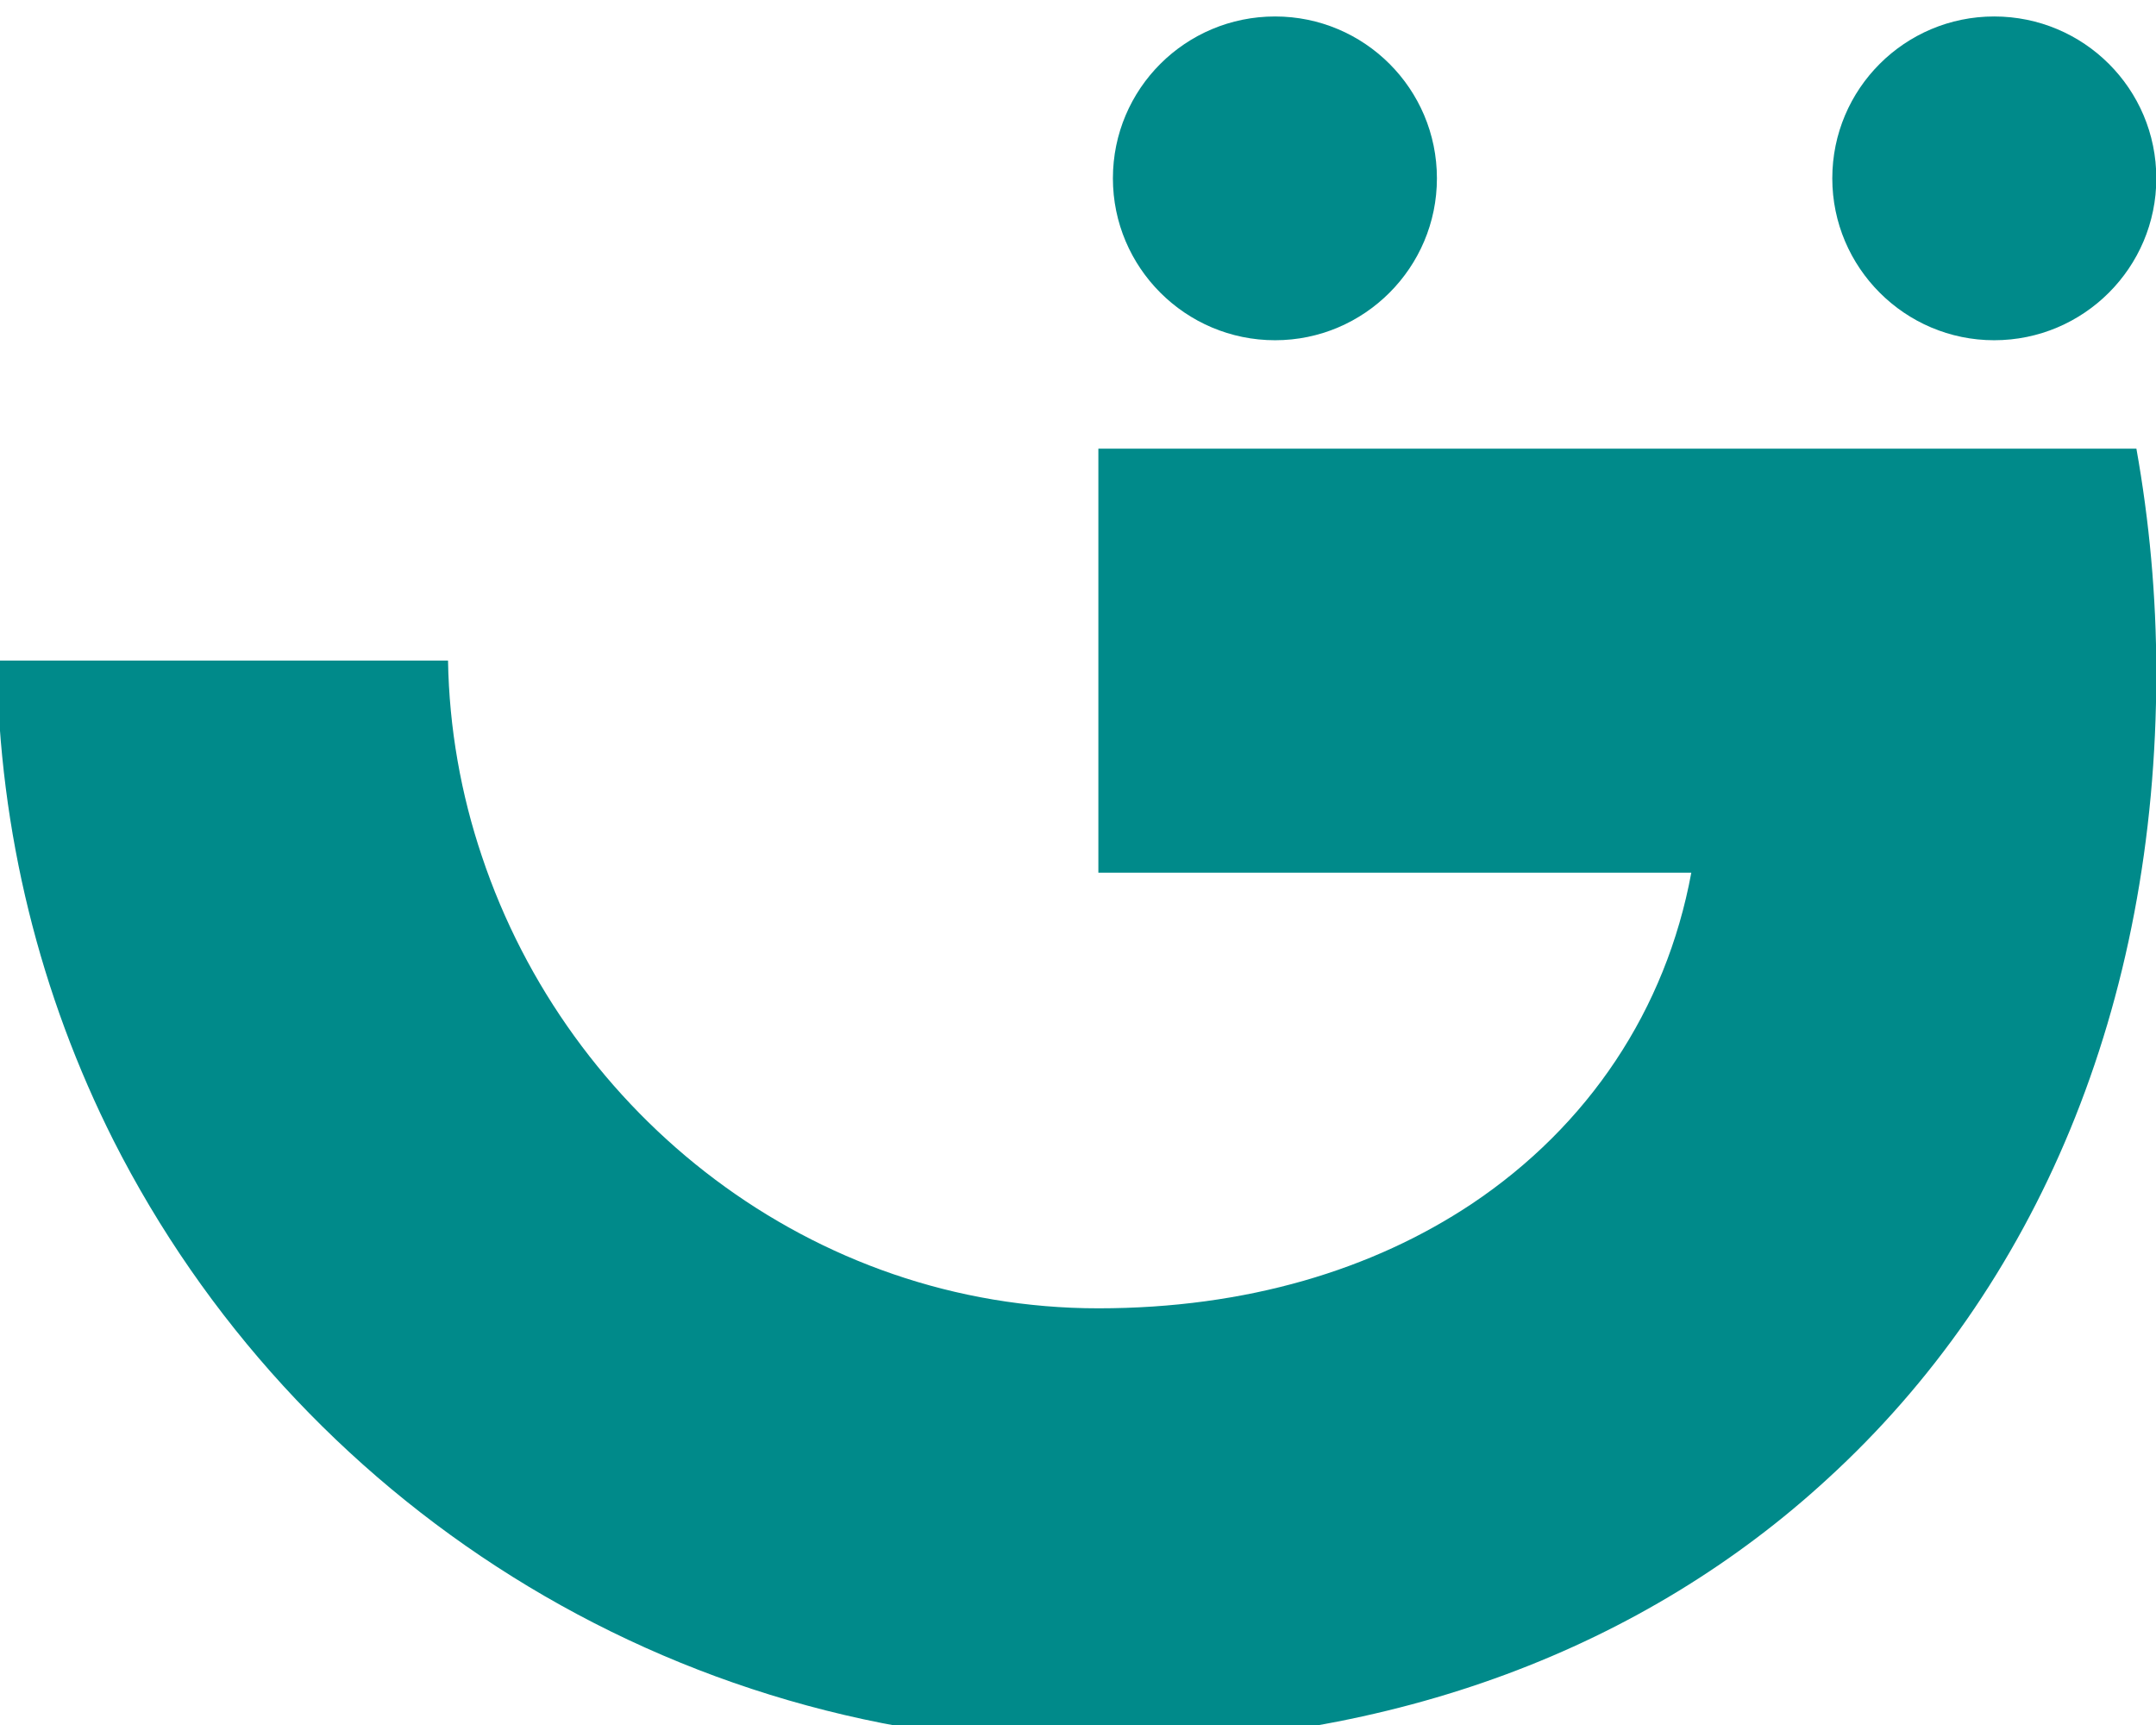 <?xml version="1.0" encoding="UTF-8" standalone="no"?>
<!-- Created with Inkscape (http://www.inkscape.org/) -->

<svg
   width="135.467mm"
   height="108.373mm"
   viewBox="0 0 135.467 108.373"
   version="1.1"
   id="svg1"
   xml:space="preserve"
   xmlns="http://www.w3.org/2000/svg"
   xmlns:svg="http://www.w3.org/2000/svg"><defs
     id="defs1"><style
       id="style1-45">.a{fill:#fff;}.b{fill:#ea4335;}.c{fill:#fbbc05;}.d{fill:#4285f4;}.e{fill:#34a853;}.f{fill:#9aa0a6;}.g,.i{fill:none;}.g{stroke:#dfe1e5;}.g,.i,.m,.n,.o{stroke-miterlimit:10;stroke-width:1.5px;}.h{fill:#f2f2f2;}.i{stroke:#e4e4e4;}.j{fill:#5f6368;}.k{opacity:0.87;}.l{opacity:0.55;}.m{stroke:#4285f4;fill:url(#a);}.n,.o{stroke:#f2f2f2;}.n{fill:url(#b);}.o{fill:url(#c);}</style></defs><g
     id="g1"
     transform="matrix(0.265,0,0,0.265,122.285,-656.923)"><path
       id="path389"
       style="fill:#008a8a;stroke-width:1.365"
       d="m -159.124,2482.859 c -21.238,0 -38.455,17.14 -38.455,38.377 0,21.148 17.217,38.381 38.455,38.381 21.163,0 38.371,-17.233 38.371,-38.381 0,-21.236 -17.209,-38.377 -38.371,-38.377 z m 170.494,0 c -21.152,0 -38.379,17.14 -38.379,38.377 0,21.148 17.227,38.381 38.379,38.381 21.238,0 38.449,-17.233 38.449,-38.381 0,-21.236 -17.212,-38.377 -38.449,-38.377 z m -212.395,102.469 v 100.518 h 140.588 c -5.995,32.522 -24.416,60.033 -52.064,78.523 -23.424,15.584 -53.328,24.756 -88.523,24.756 -68.01,0 -125.637,-45.722 -146.17,-107.162 -4.949,-14.661 -7.76,-30.336 -8.031,-46.41 h -106.955 c 0.485,40.853 10.367,79.496 27.646,113.791 43.035,84.933 131.345,143.115 233.51,143.115 70.539,0 129.718,-23.206 172.896,-62.918 49.446,-45.216 77.947,-111.873 77.947,-191.029 0,-18.416 -1.685,-36.192 -4.721,-53.184 z" /></g><style
     type="text/css"
     id="style1">
	.st0{fill:#1A73E8;}
	.st1{fill:#EA4335;}
	.st2{fill:#4285F4;}
	.st3{fill:#FBBC04;}
	.st4{fill:#34A853;}
	.st5{fill:#4CAF50;}
	.st6{fill:#1E88E5;}
	.st7{fill:#E53935;}
	.st8{fill:#C62828;}
	.st9{fill:#FBC02D;}
	.st10{fill:#1565C0;}
	.st11{fill:#2E7D32;}
	.st12{fill:#F6B704;}
	.st13{fill:#E54335;}
	.st14{fill:#4280EF;}
	.st15{fill:#34A353;}
	.st16{clip-path:url(#SVGID_2_);}
	.st17{fill:#188038;}
	.st18{opacity:0.2;fill:#FFFFFF;enable-background:new    ;}
	.st19{opacity:0.3;fill:#0D652D;enable-background:new    ;}
	.st20{clip-path:url(#SVGID_4_);}
	.st21{opacity:0.3;fill:url(#_45_shadow_1_);enable-background:new    ;}
	.st22{clip-path:url(#SVGID_6_);}
	.st23{fill:#FA7B17;}
	.st24{opacity:0.3;fill:#174EA6;enable-background:new    ;}
	.st25{opacity:0.3;fill:#A50E0E;enable-background:new    ;}
	.st26{opacity:0.3;fill:#E37400;enable-background:new    ;}
	.st27{fill:url(#Finish_mask_1_);}
	.st28{fill:#FFFFFF;}
	.st29{fill:#0C9D58;}
	.st30{opacity:0.2;fill:#004D40;enable-background:new    ;}
	.st31{opacity:0.2;fill:#3E2723;enable-background:new    ;}
	.st32{fill:#FFC107;}
	.st33{opacity:0.2;fill:#1A237E;enable-background:new    ;}
	.st34{opacity:0.2;}
	.st35{fill:#1A237E;}
	.st36{fill:url(#SVGID_7_);}
	.st37{fill:#FBBC05;}
	.st38{clip-path:url(#SVGID_9_);fill:#E53935;}
	.st39{clip-path:url(#SVGID_11_);fill:#FBC02D;}
	.st40{clip-path:url(#SVGID_13_);fill:#E53935;}
	.st41{clip-path:url(#SVGID_15_);fill:#FBC02D;}
</style><style
     type="text/css"
     id="style1-4">
	.st0{fill:#1A73E8;}
	.st1{fill:#EA4335;}
	.st2{fill:#4285F4;}
	.st3{fill:#FBBC04;}
	.st4{fill:#34A853;}
	.st5{fill:#4CAF50;}
	.st6{fill:#1E88E5;}
	.st7{fill:#E53935;}
	.st8{fill:#C62828;}
	.st9{fill:#FBC02D;}
	.st10{fill:#1565C0;}
	.st11{fill:#2E7D32;}
	.st12{fill:#F6B704;}
	.st13{fill:#E54335;}
	.st14{fill:#4280EF;}
	.st15{fill:#34A353;}
	.st16{clip-path:url(#SVGID_2_);}
	.st17{fill:#188038;}
	.st18{opacity:0.2;fill:#FFFFFF;enable-background:new    ;}
	.st19{opacity:0.3;fill:#0D652D;enable-background:new    ;}
	.st20{clip-path:url(#SVGID_4_);}
	.st21{opacity:0.3;fill:url(#_45_shadow_1_);enable-background:new    ;}
	.st22{clip-path:url(#SVGID_6_);}
	.st23{fill:#FA7B17;}
	.st24{opacity:0.3;fill:#174EA6;enable-background:new    ;}
	.st25{opacity:0.3;fill:#A50E0E;enable-background:new    ;}
	.st26{opacity:0.3;fill:#E37400;enable-background:new    ;}
	.st27{fill:url(#Finish_mask_1_);}
	.st28{fill:#FFFFFF;}
	.st29{fill:#0C9D58;}
	.st30{opacity:0.2;fill:#004D40;enable-background:new    ;}
	.st31{opacity:0.2;fill:#3E2723;enable-background:new    ;}
	.st32{fill:#FFC107;}
	.st33{opacity:0.2;fill:#1A237E;enable-background:new    ;}
	.st34{opacity:0.2;}
	.st35{fill:#1A237E;}
	.st36{fill:url(#SVGID_7_);}
	.st37{fill:#FBBC05;}
	.st38{clip-path:url(#SVGID_9_);fill:#E53935;}
	.st39{clip-path:url(#SVGID_11_);fill:#FBC02D;}
	.st40{clip-path:url(#SVGID_13_);fill:#E53935;}
	.st41{clip-path:url(#SVGID_15_);fill:#FBC02D;}
</style></svg>
